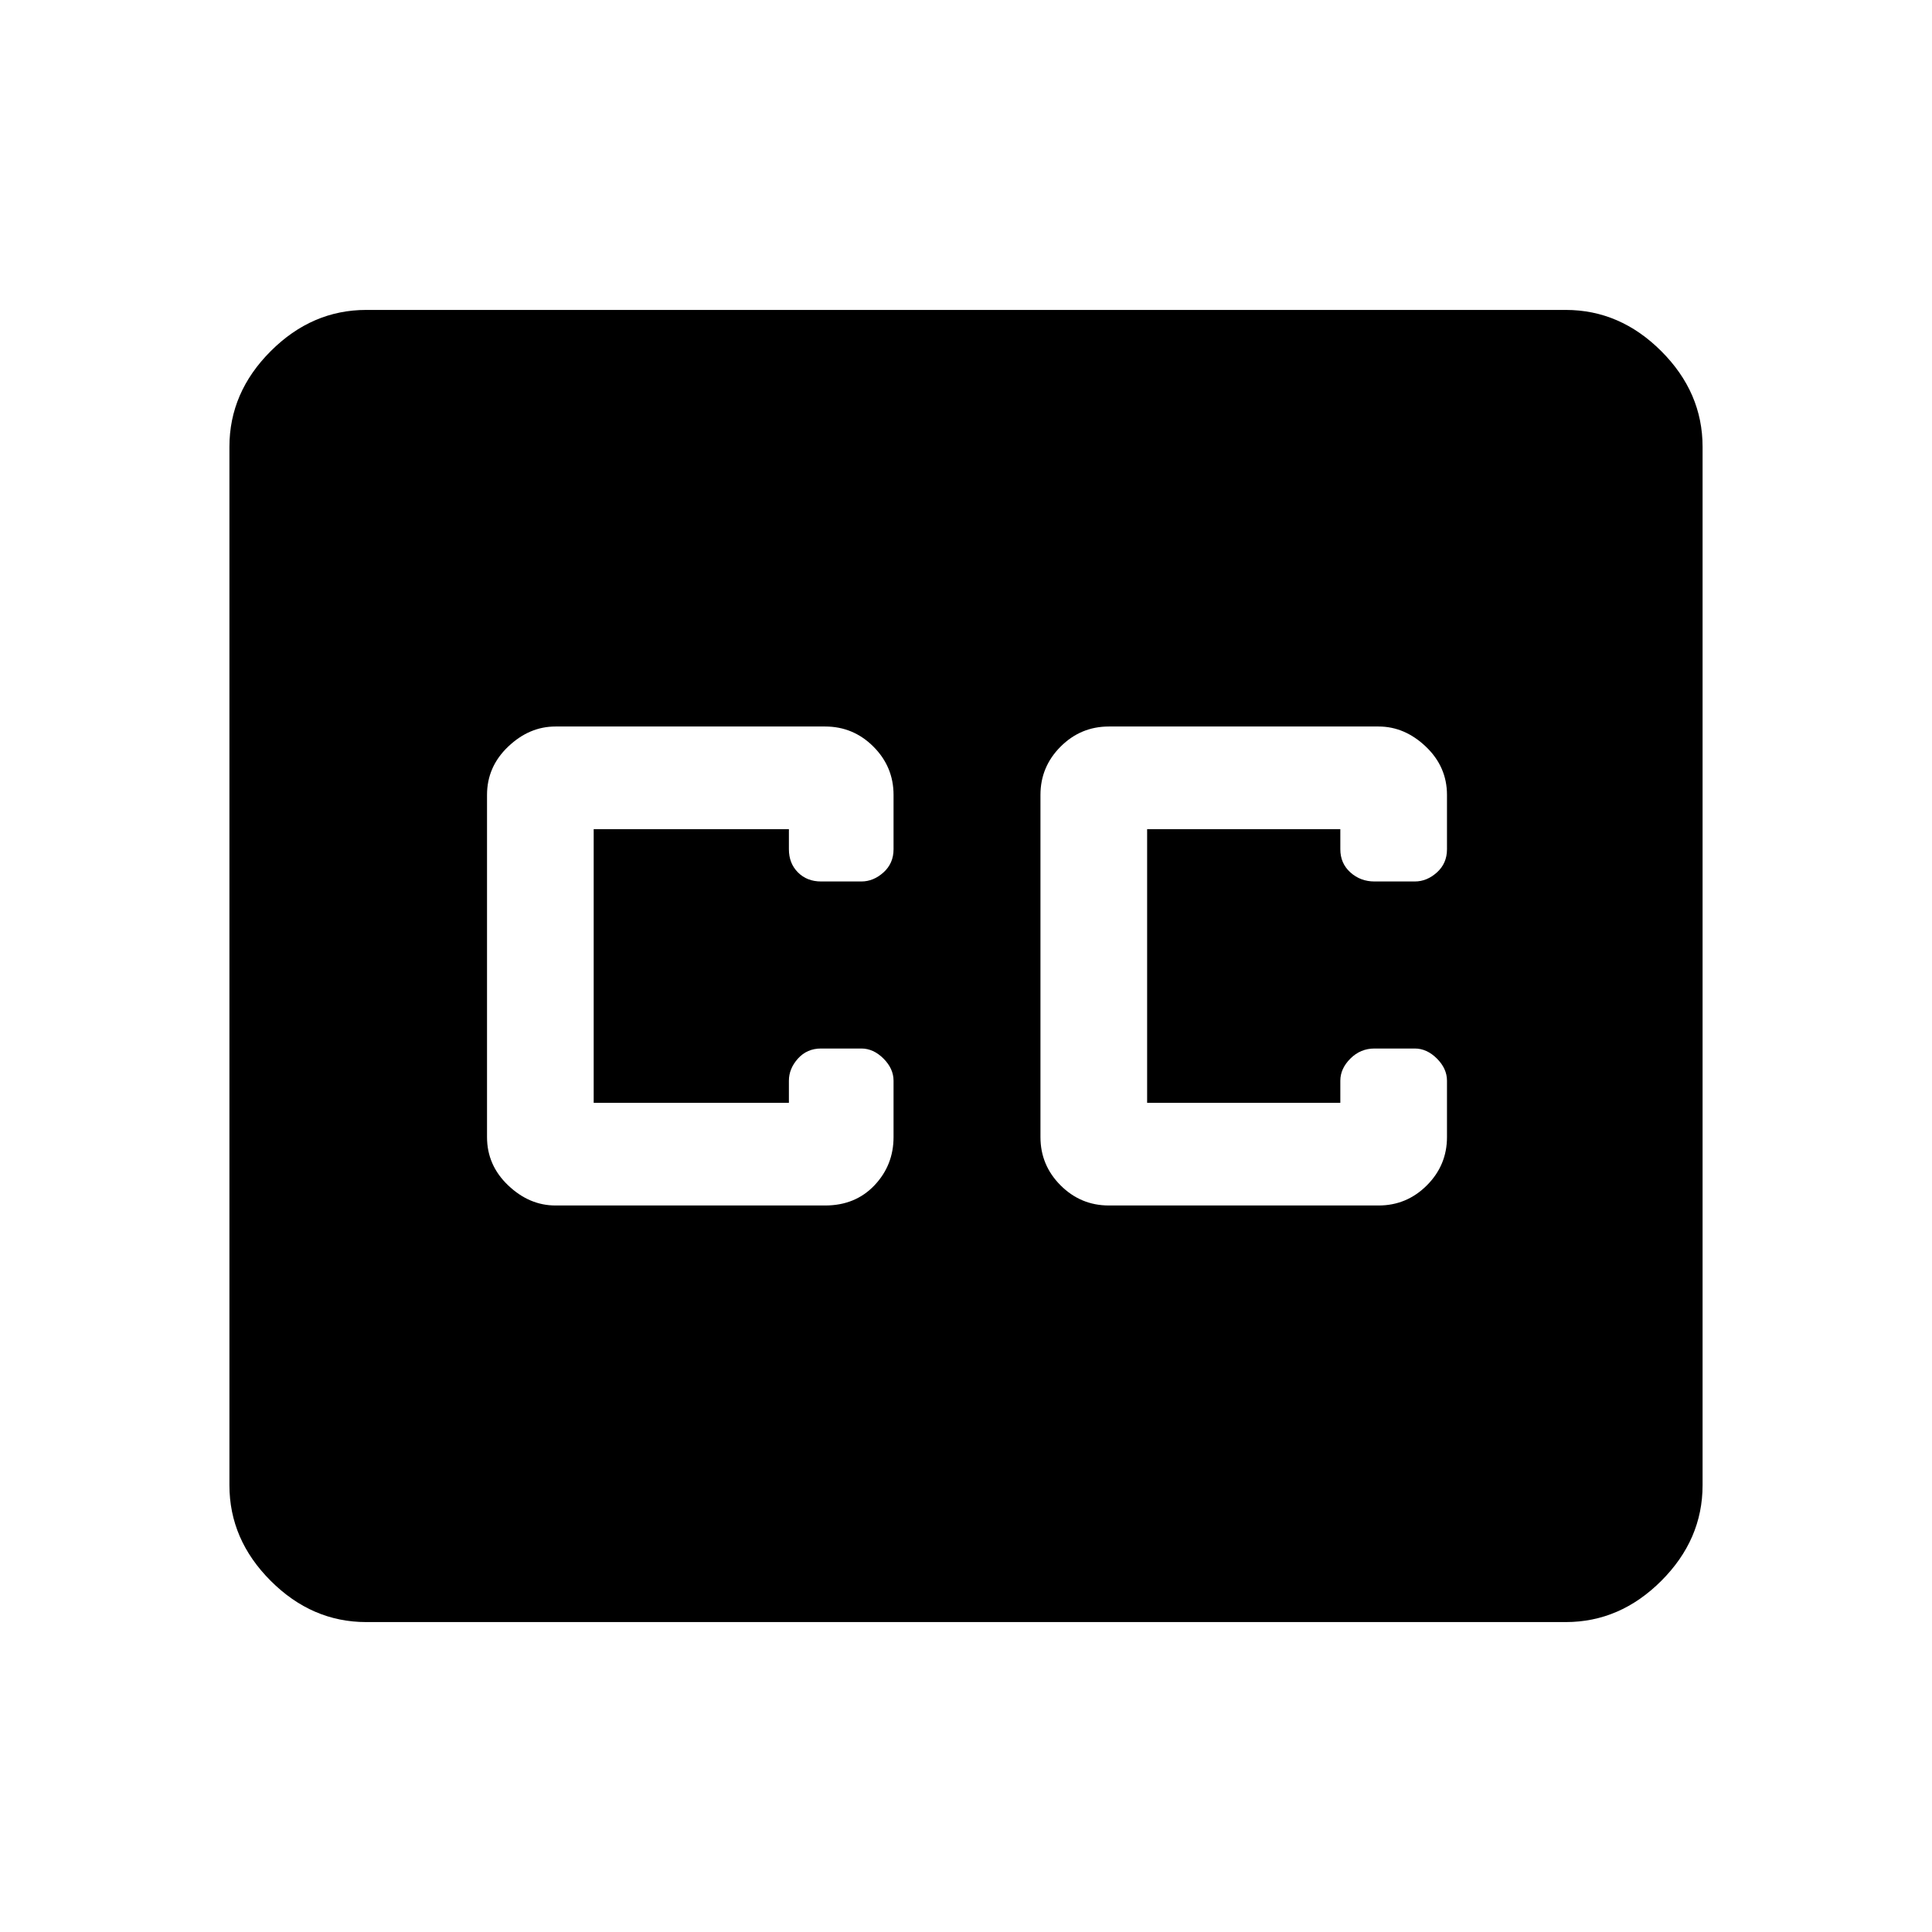 <svg xmlns="http://www.w3.org/2000/svg" height="48" width="48"><path d="M9.1 40.3q-1.35 0-2.375-1.025T5.7 36.9V11.1q0-1.35 1.025-2.375T9.1 7.7h29.8q1.35 0 2.375 1.025T42.3 11.1v25.8q0 1.35-1.025 2.375T38.9 40.3Zm4.7-10.35h6.7q.75 0 1.225-.5.475-.5.475-1.2v-1.4q0-.3-.25-.55-.25-.25-.55-.25h-1q-.35 0-.575.25-.225.25-.225.55v.55h-4.85v-6.8h4.85v.5q0 .35.225.575.225.225.575.225h1q.3 0 .55-.225.25-.225.25-.575v-1.35q0-.7-.5-1.2t-1.2-.5h-6.7q-.65 0-1.175.5t-.525 1.2v8.5q0 .7.525 1.2t1.175.5Zm13.75 0h6.7q.7 0 1.2-.5t.5-1.2v-1.4q0-.3-.25-.55-.25-.25-.55-.25h-1q-.35 0-.6.25t-.25.55v.55h-4.8v-6.8h4.8v.5q0 .35.25.575.25.225.6.225h1q.3 0 .55-.225.25-.225.25-.575v-1.35q0-.7-.525-1.2t-1.175-.5h-6.7q-.7 0-1.2.5t-.5 1.2v8.5q0 .7.5 1.2t1.2.5Z"/></svg>